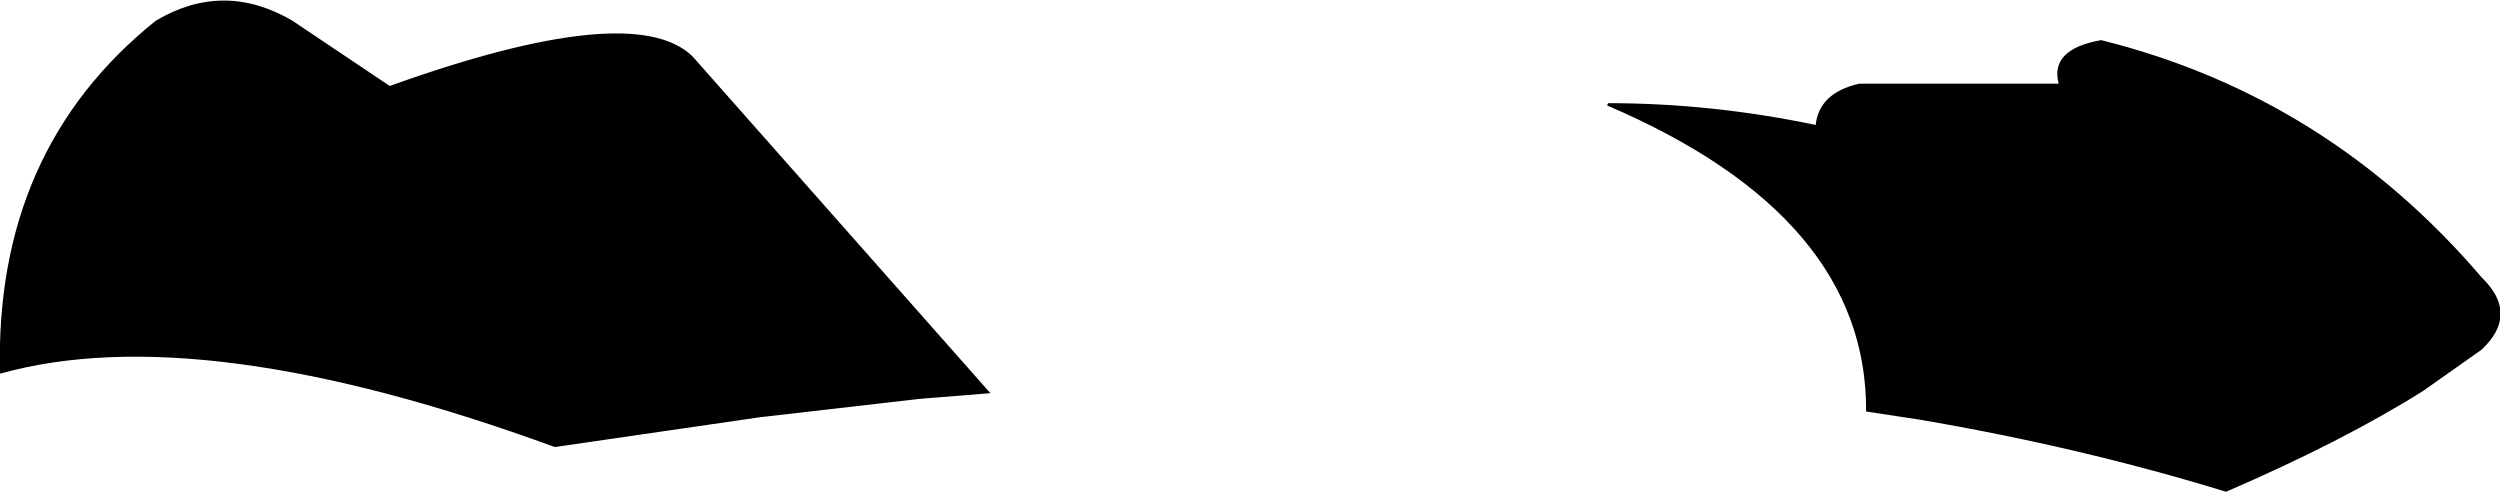 <?xml version="1.0" encoding="UTF-8" standalone="no"?>
<svg xmlns:xlink="http://www.w3.org/1999/xlink" height="21.45px" width="109.05px" xmlns="http://www.w3.org/2000/svg">
  <g transform="matrix(1.0, 0.0, 0.0, 1.0, -146.3, -136.2)">
    <path d="M216.45 140.7 Q220.95 140.7 225.5 141.65 225.65 140.25 227.4 139.85 L236.1 139.85 Q235.7 138.35 237.95 137.95 247.8 140.4 254.55 148.3 256.2 149.9 254.55 151.45 L252.0 153.25 Q248.5 155.45 243.4 157.65 237.05 155.7 230.0 154.5 L227.7 154.15 Q227.75 145.65 216.4 140.8 L216.45 140.7 M176.5 138.65 L189.5 153.35 186.4 153.6 179.45 154.4 170.5 155.7 Q155.05 150.05 146.3 152.5 146.05 142.75 153.1 137.1 156.05 135.35 159.05 137.1 L163.3 139.95 Q173.9 136.15 176.5 138.65" fill="#000000" fill-rule="evenodd" stroke="none"/>
  </g>
</svg>
